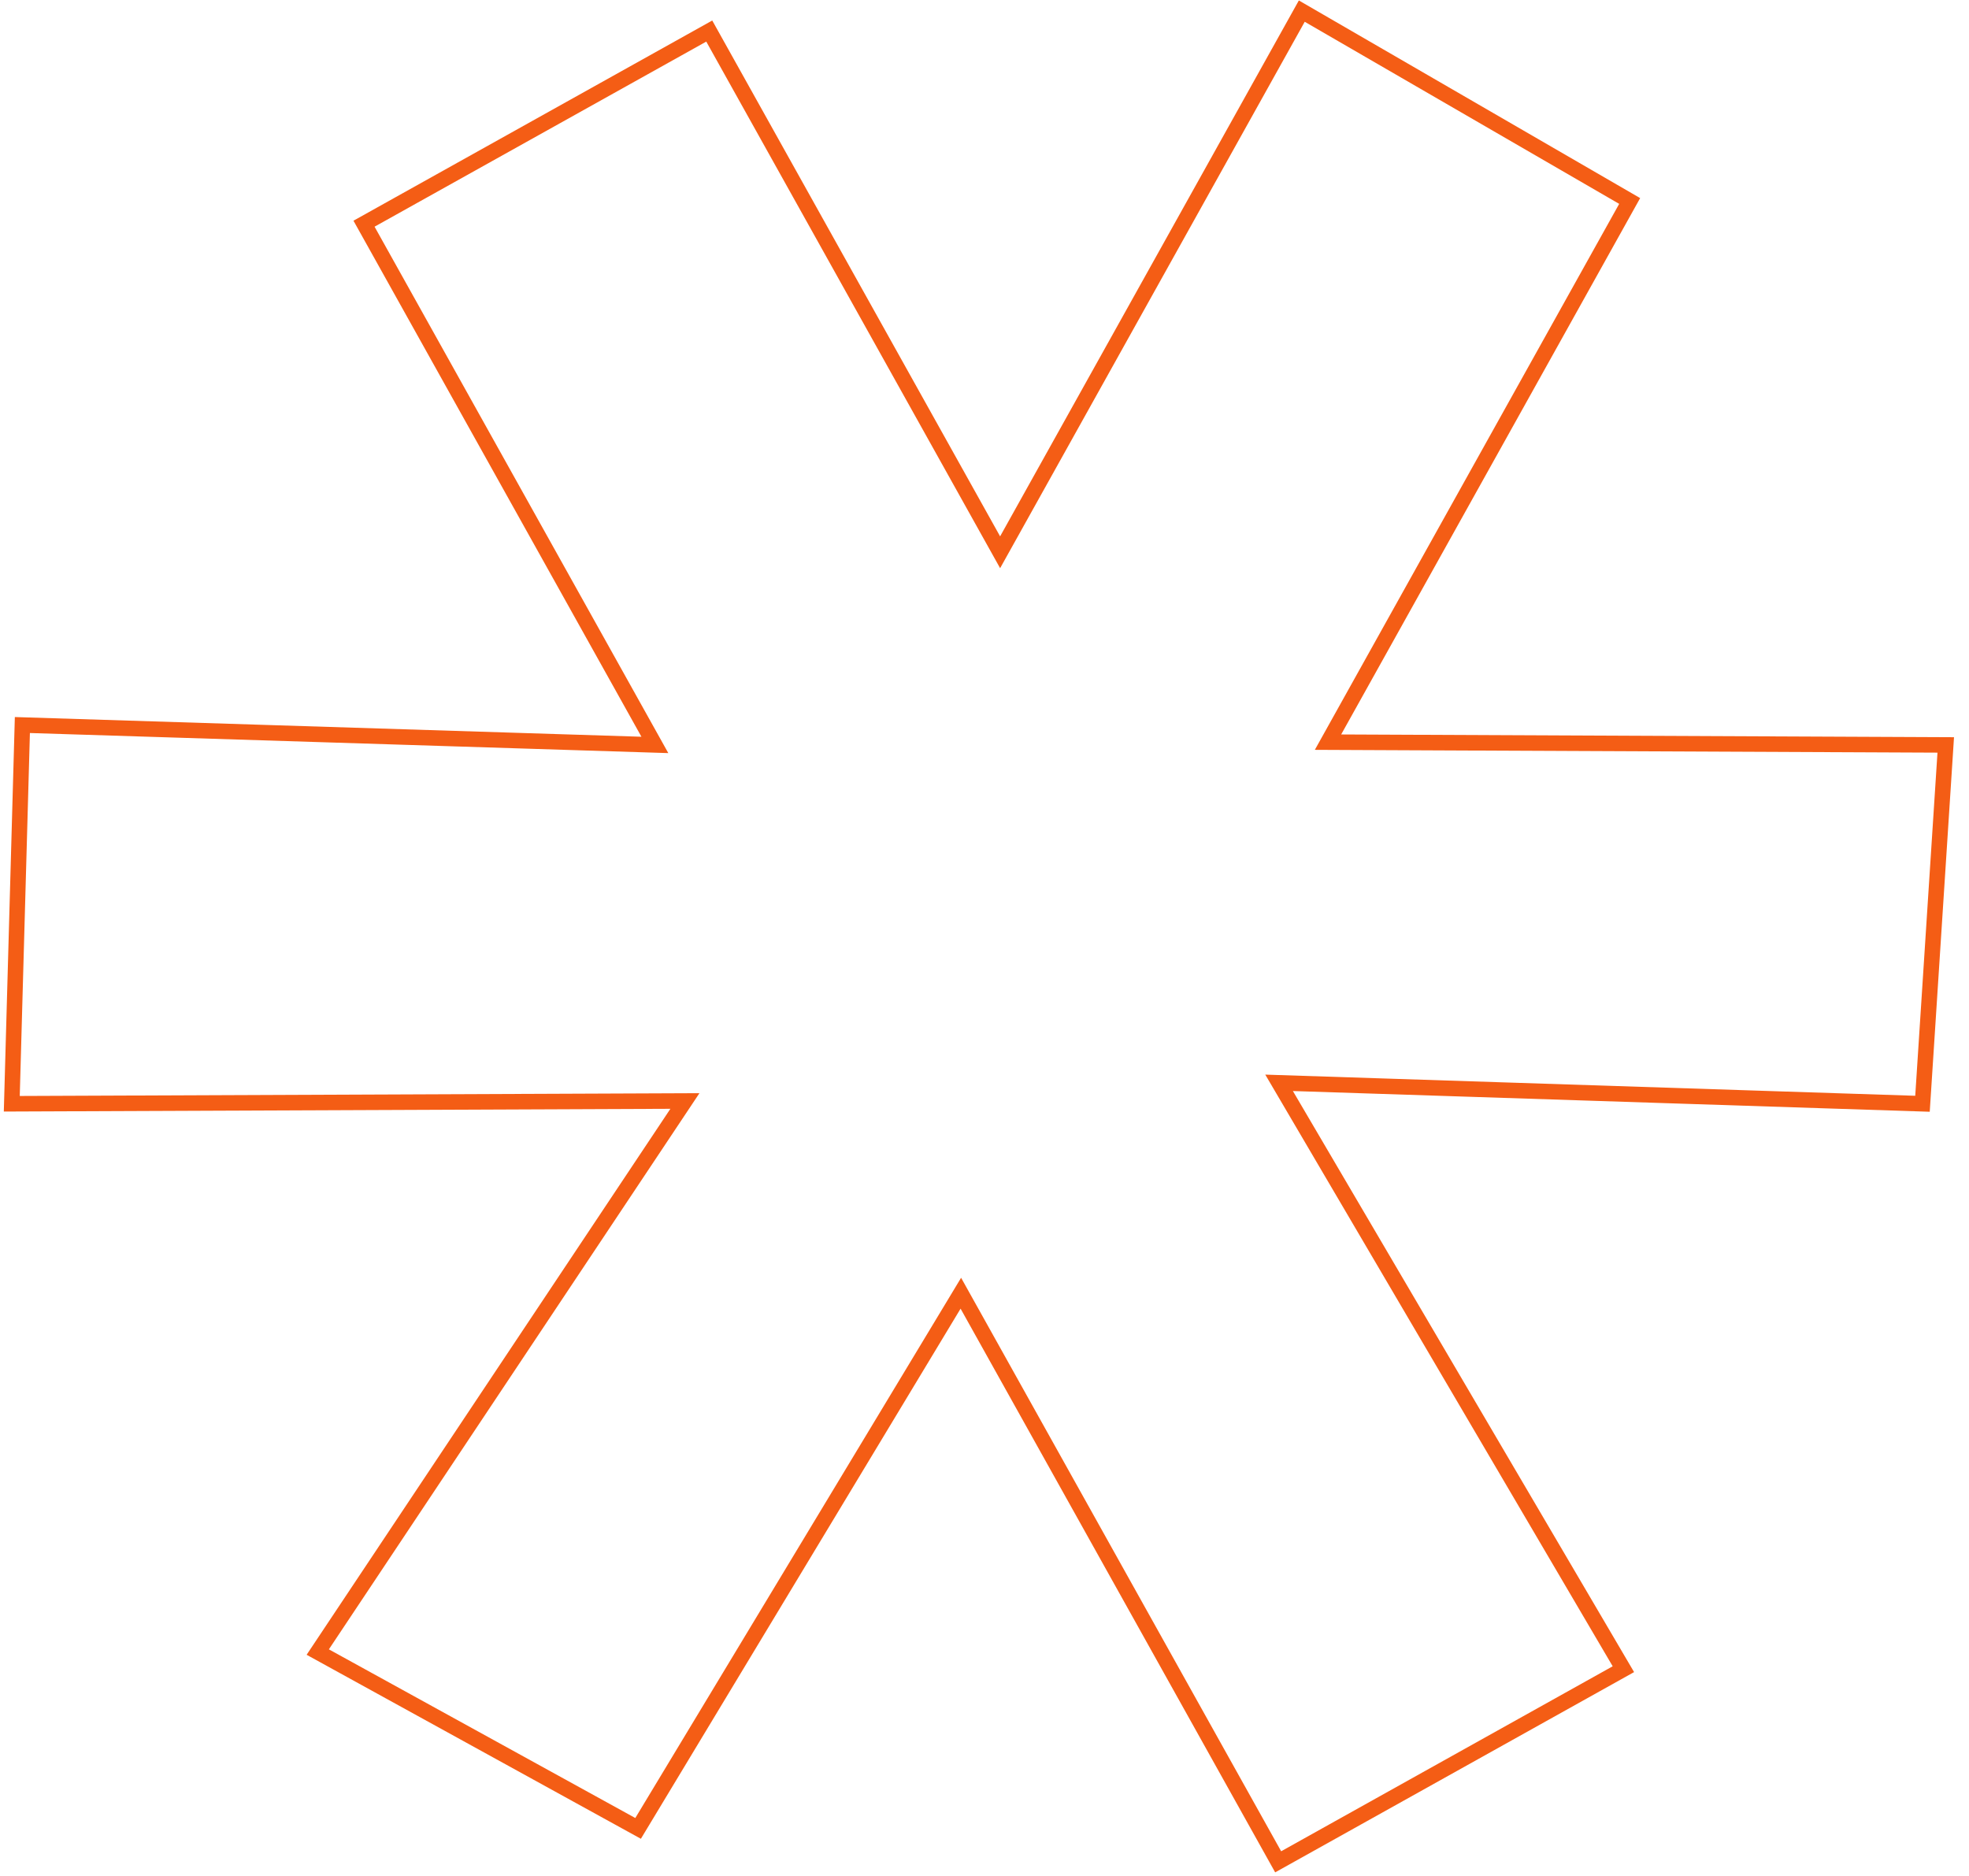 <svg width="127" height="121" viewBox="0 0 127 121" fill="none" xmlns="http://www.w3.org/2000/svg">
<path d="M23.479 14.429L42.239 48.049L1.443 46.766L0.76 71.195L44.177 71.016L20.495 106.561L41.157 117.935L61.974 83.415L82.441 120.091L104.708 107.666L82.5 69.844L124 71.195L125.5 48.049L85.656 47.87L105.113 12.964L83.965 0.717L64.507 35.623L45.747 2.003L23.479 14.429Z" stroke="#F45D15"/>
</svg>
